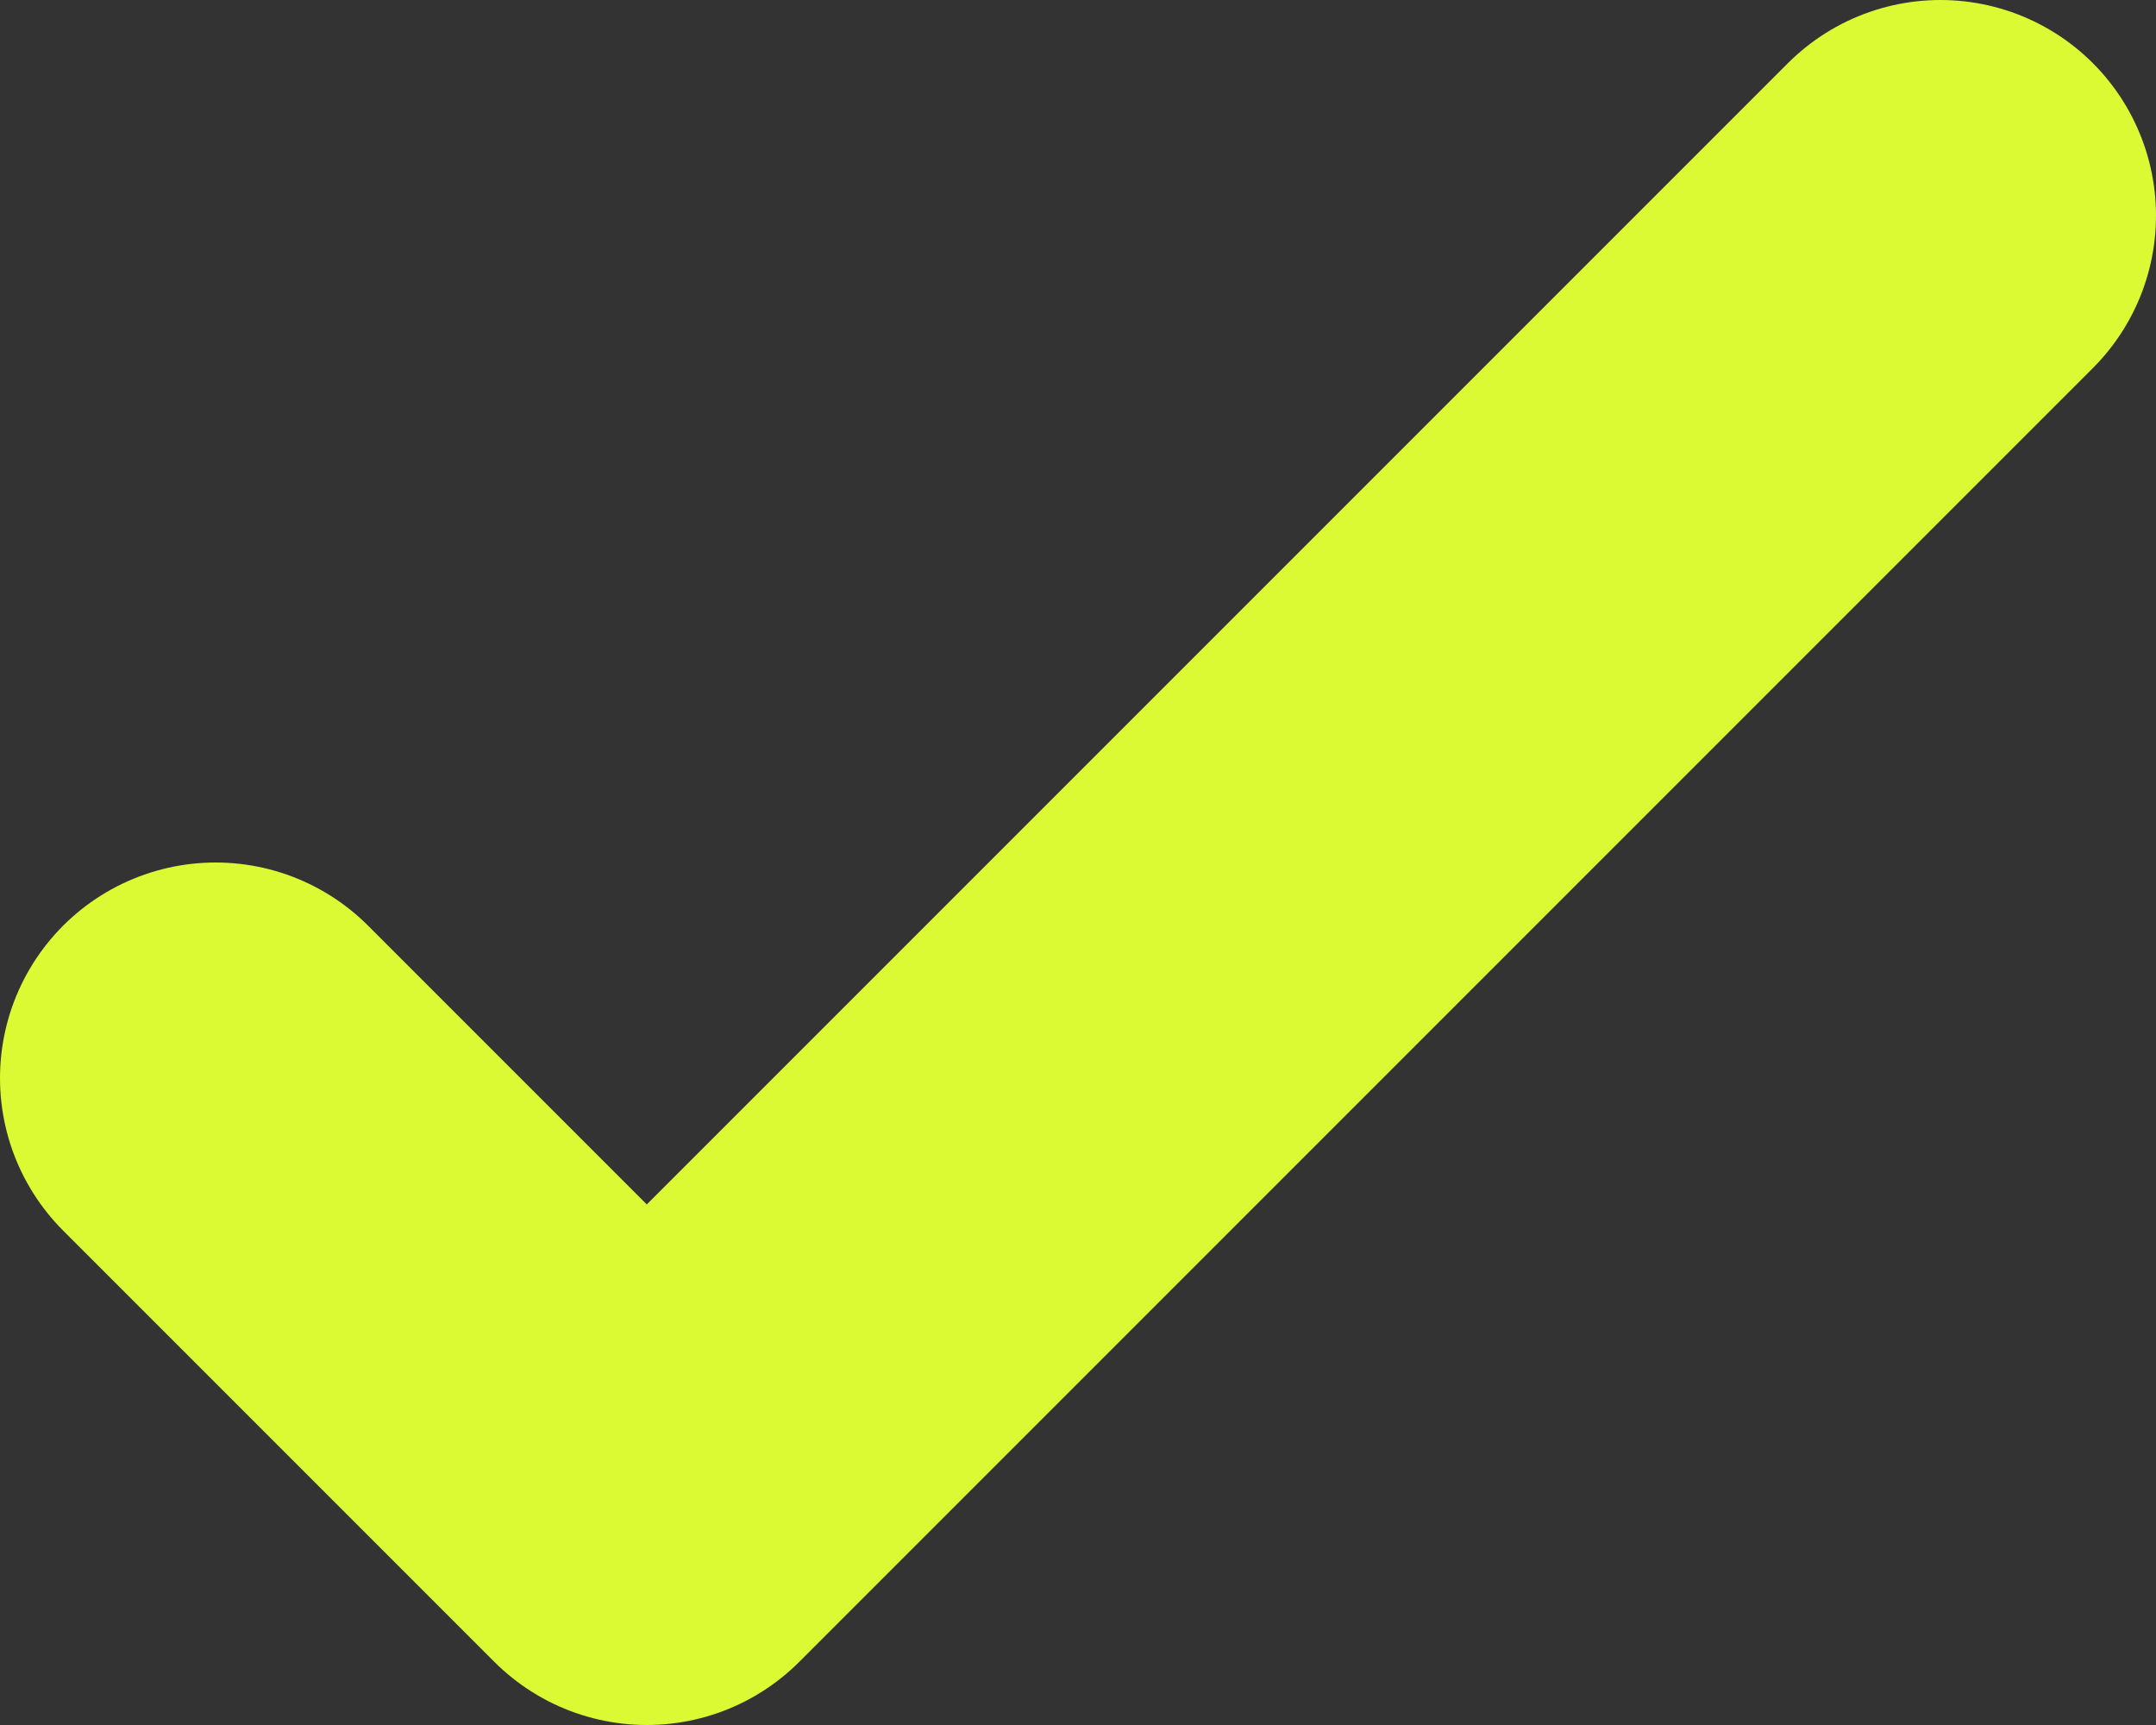 <?xml version="1.0" encoding="UTF-8" standalone="no"?>
<!-- Generator: Avocode 2.6.0 - http://avocode.com -->

<svg
   xmlns:dc="http://purl.org/dc/elements/1.1/"
   xmlns:cc="http://creativecommons.org/ns#"
   xmlns:rdf="http://www.w3.org/1999/02/22-rdf-syntax-ns#"
   xmlns:svg="http://www.w3.org/2000/svg"
   xmlns="http://www.w3.org/2000/svg"
   xmlns:sodipodi="http://sodipodi.sourceforge.net/DTD/sodipodi-0.dtd"
   xmlns:inkscape="http://www.inkscape.org/namespaces/inkscape"
   height="8"
   width="10"
   viewBox="0 0 10 8"
   id="svg2"
   version="1.1"
   inkscape:version="0.48.4 r9939"
   sodipodi:docname="check-dark-blue.svg">
  <rect x="0" y="0" width="10" height="8" fill="#333333" stroke="none"/>
  <defs
     id="defs8" />
  <sodipodi:namedview
     pagecolor="#ffffff"
     bordercolor="#666666"
     borderopacity="1"
     objecttolerance="10"
     gridtolerance="10"
     guidetolerance="10"
     inkscape:pageopacity="0"
     inkscape:pageshadow="2"
     inkscape:window-width="1218"
     inkscape:window-height="590"
     id="namedview6"
     showgrid="false"
     inkscape:zoom="53.353516"
     inkscape:cx="5.1124574"
     inkscape:cy="4"
     inkscape:window-x="183"
     inkscape:window-y="76"
     inkscape:window-maximized="0"
     inkscape:current-layer="svg2" />
  <path
     d="M 1 5 L 3 7 L 9 1"
     id="path4"
     stroke-linejoin="round"
     stroke-linecap="round"
     stroke-width="2"
     stroke="#6ad932"
     fill-rule="evenodd"
     fill="none"
     style="stroke:#dcfa34;stroke-opacity:1" />
</svg>
